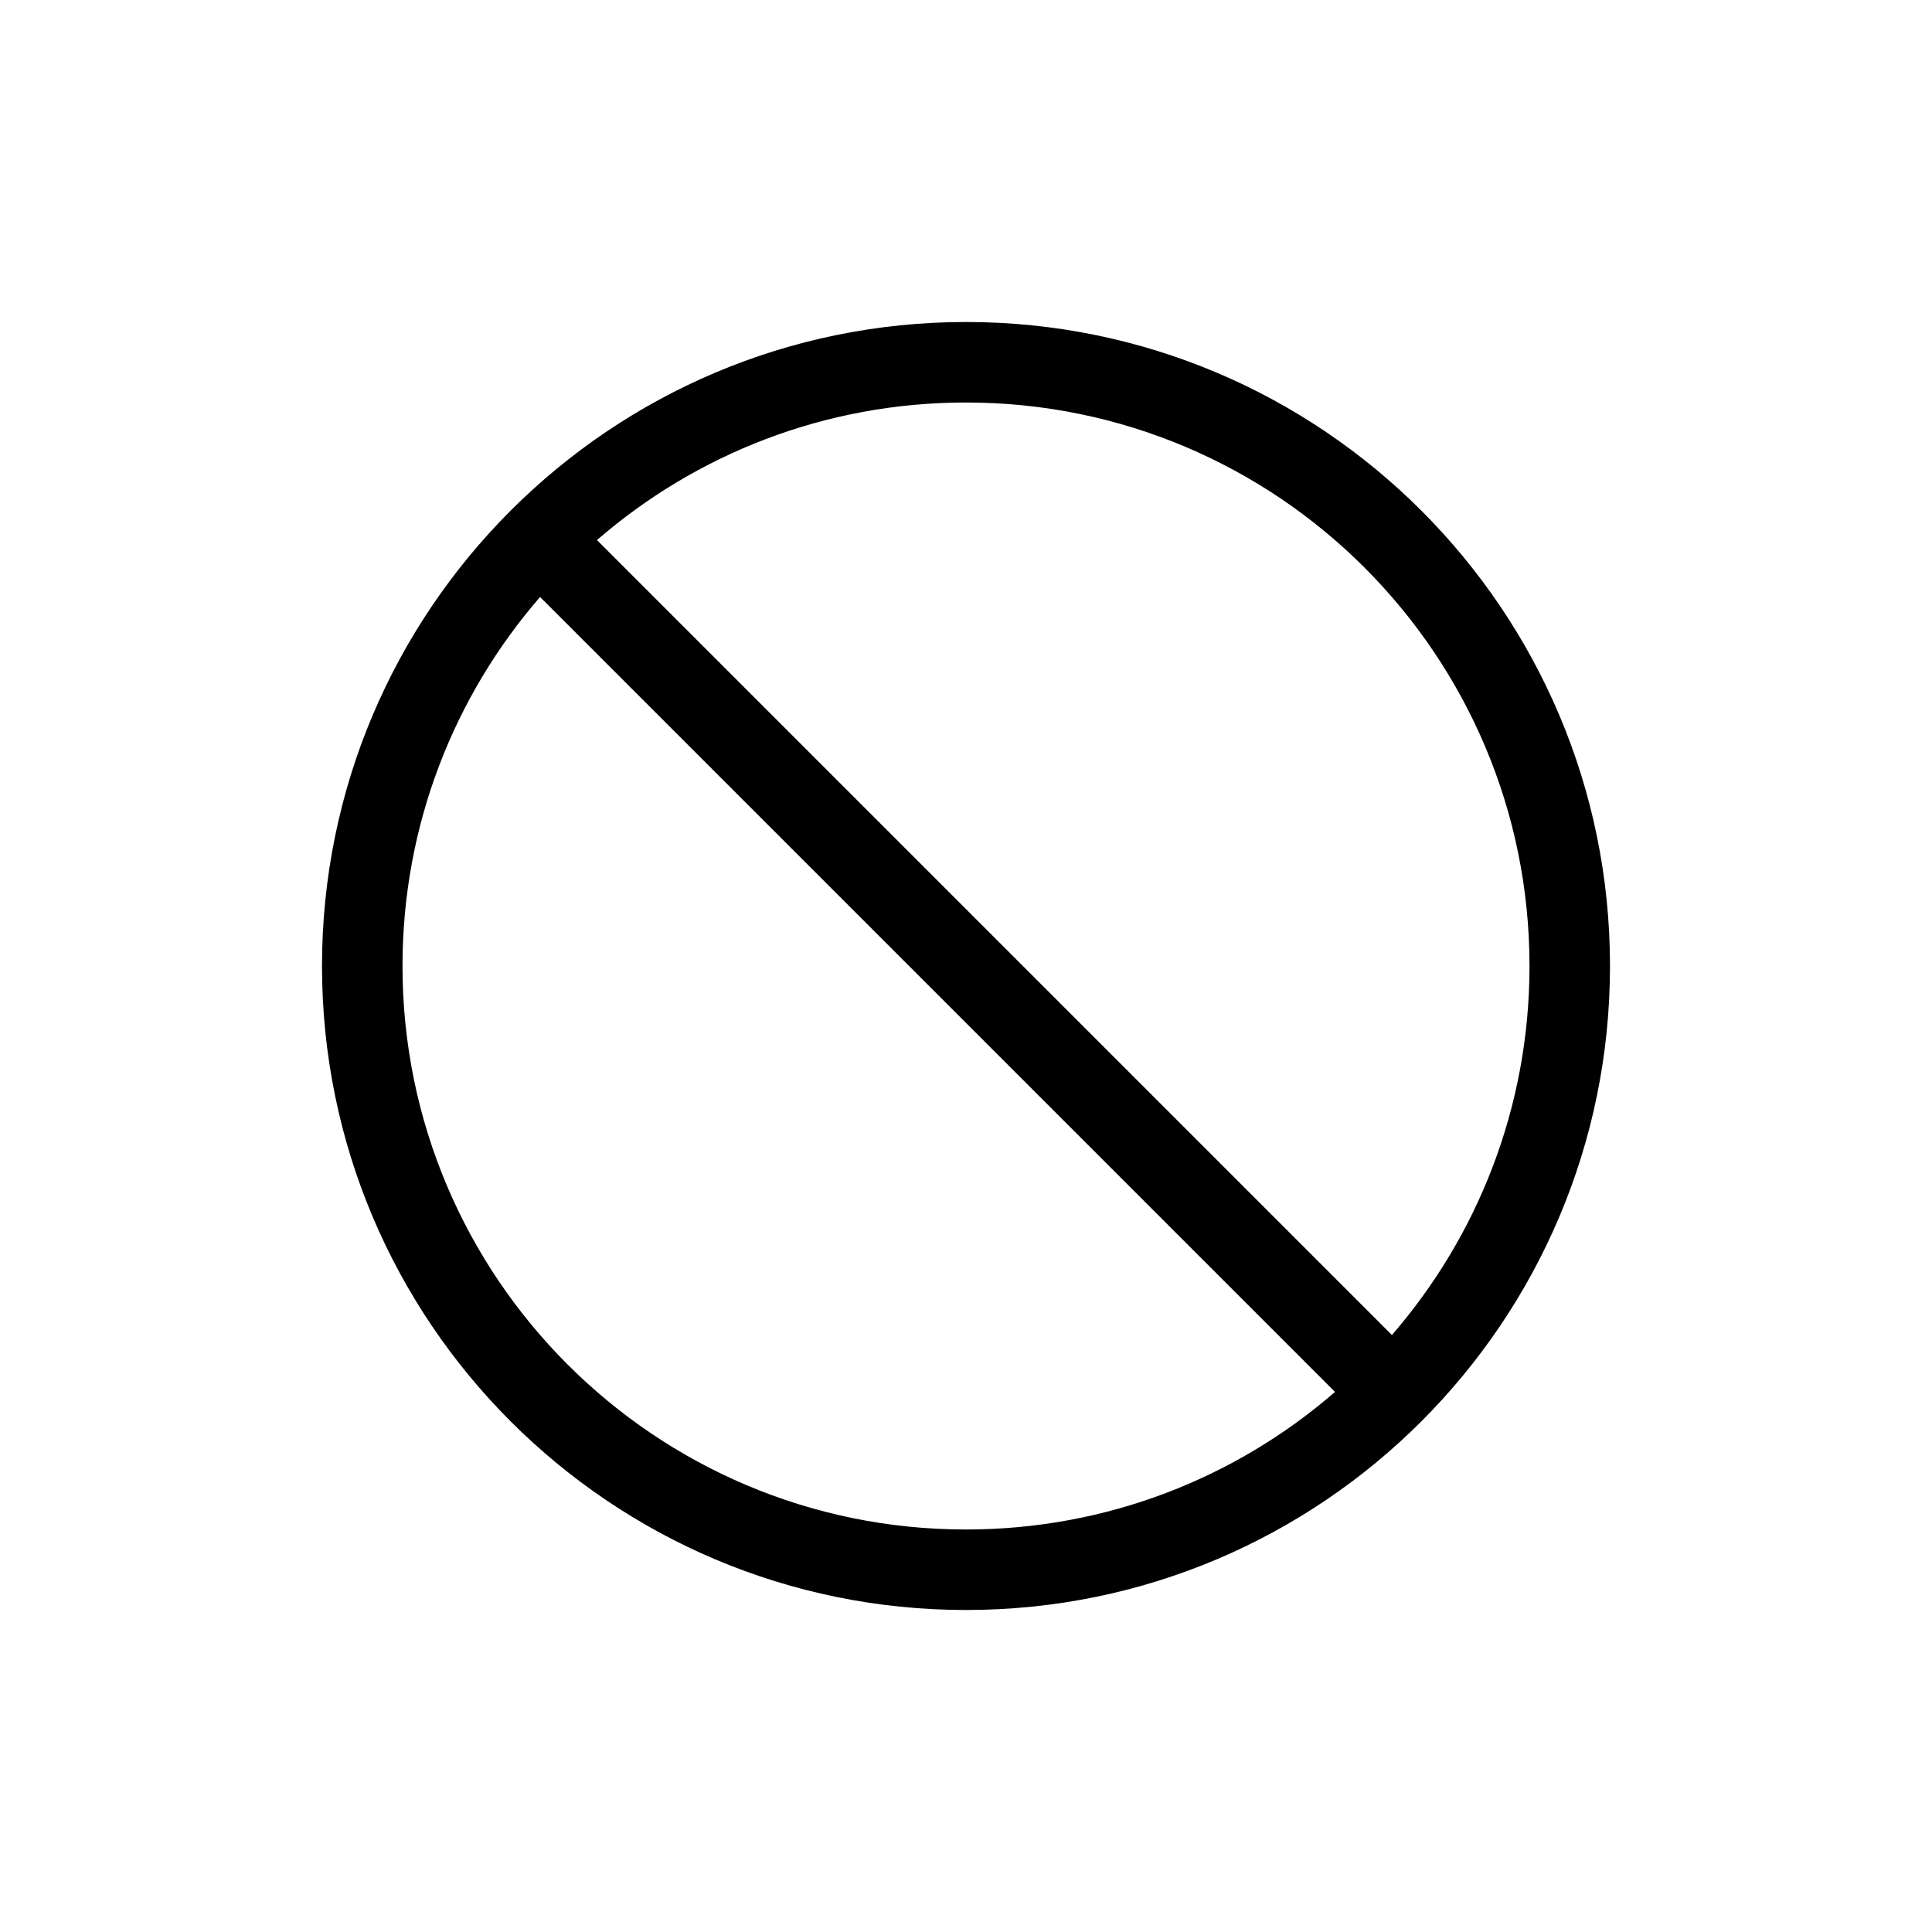 <svg viewBox="0 0 24 24" xmlns="http://www.w3.org/2000/svg">
<path fill-rule="evenodd" clip-rule="evenodd" d="M20 12C20 16.418 16.418 20 12 20C7.582 20 4 16.418 4 12C4 7.582 7.582 4 12 4C16.418 4 20 7.582 20 12ZM16.584 17.291C15.356 18.356 13.753 19 12 19C8.134 19 5 15.866 5 12C5 10.247 5.644 8.644 6.709 7.416L16.584 17.291ZM17.291 16.584L7.416 6.709C8.644 5.644 10.247 5 12 5C15.866 5 19 8.134 19 12C19 13.753 18.356 15.355 17.291 16.584Z"/>
</svg>
